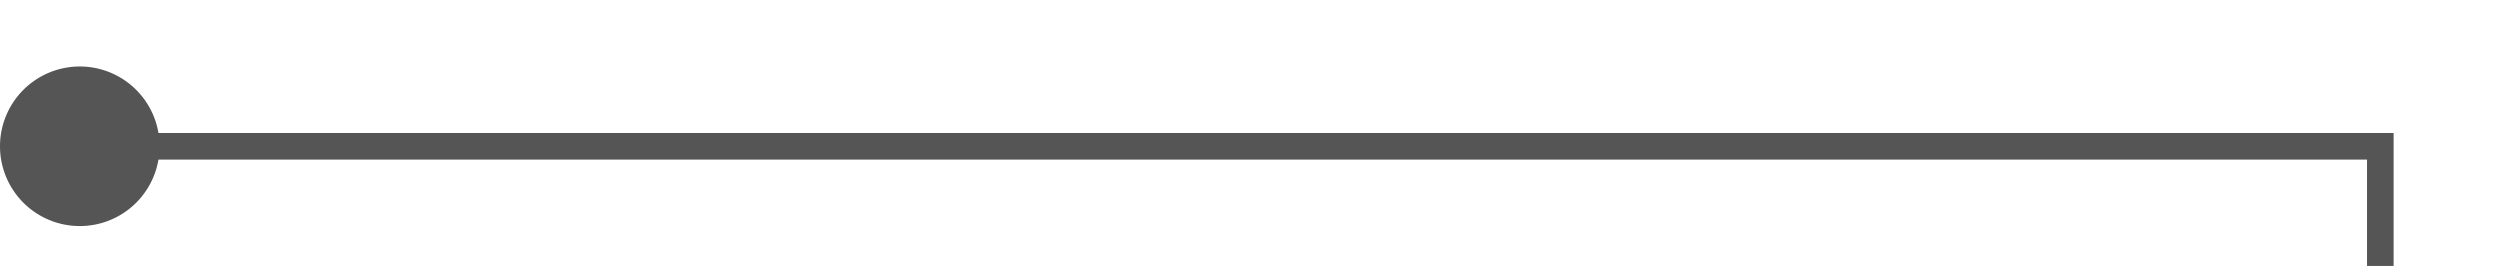 ﻿<?xml version="1.0" encoding="utf-8"?>
<svg version="1.1" xmlns:xlink="http://www.w3.org/1999/xlink" width="94px" height="10px" preserveAspectRatio="xMinYMid meet" viewBox="1301 549  94 8" xmlns="http://www.w3.org/2000/svg">
  <path d="M 1302 553.5  L 1390.5 553.5  L 1390.5 872.5  L 1491.5 872.5  " stroke-width="1" stroke="#555555" fill="none" />
  <path d="M 1304 550.5  A 3 3 0 0 0 1301 553.5 A 3 3 0 0 0 1304 556.5 A 3 3 0 0 0 1307 553.5 A 3 3 0 0 0 1304 550.5 Z " fill-rule="nonzero" fill="#555555" stroke="none" />
</svg>
